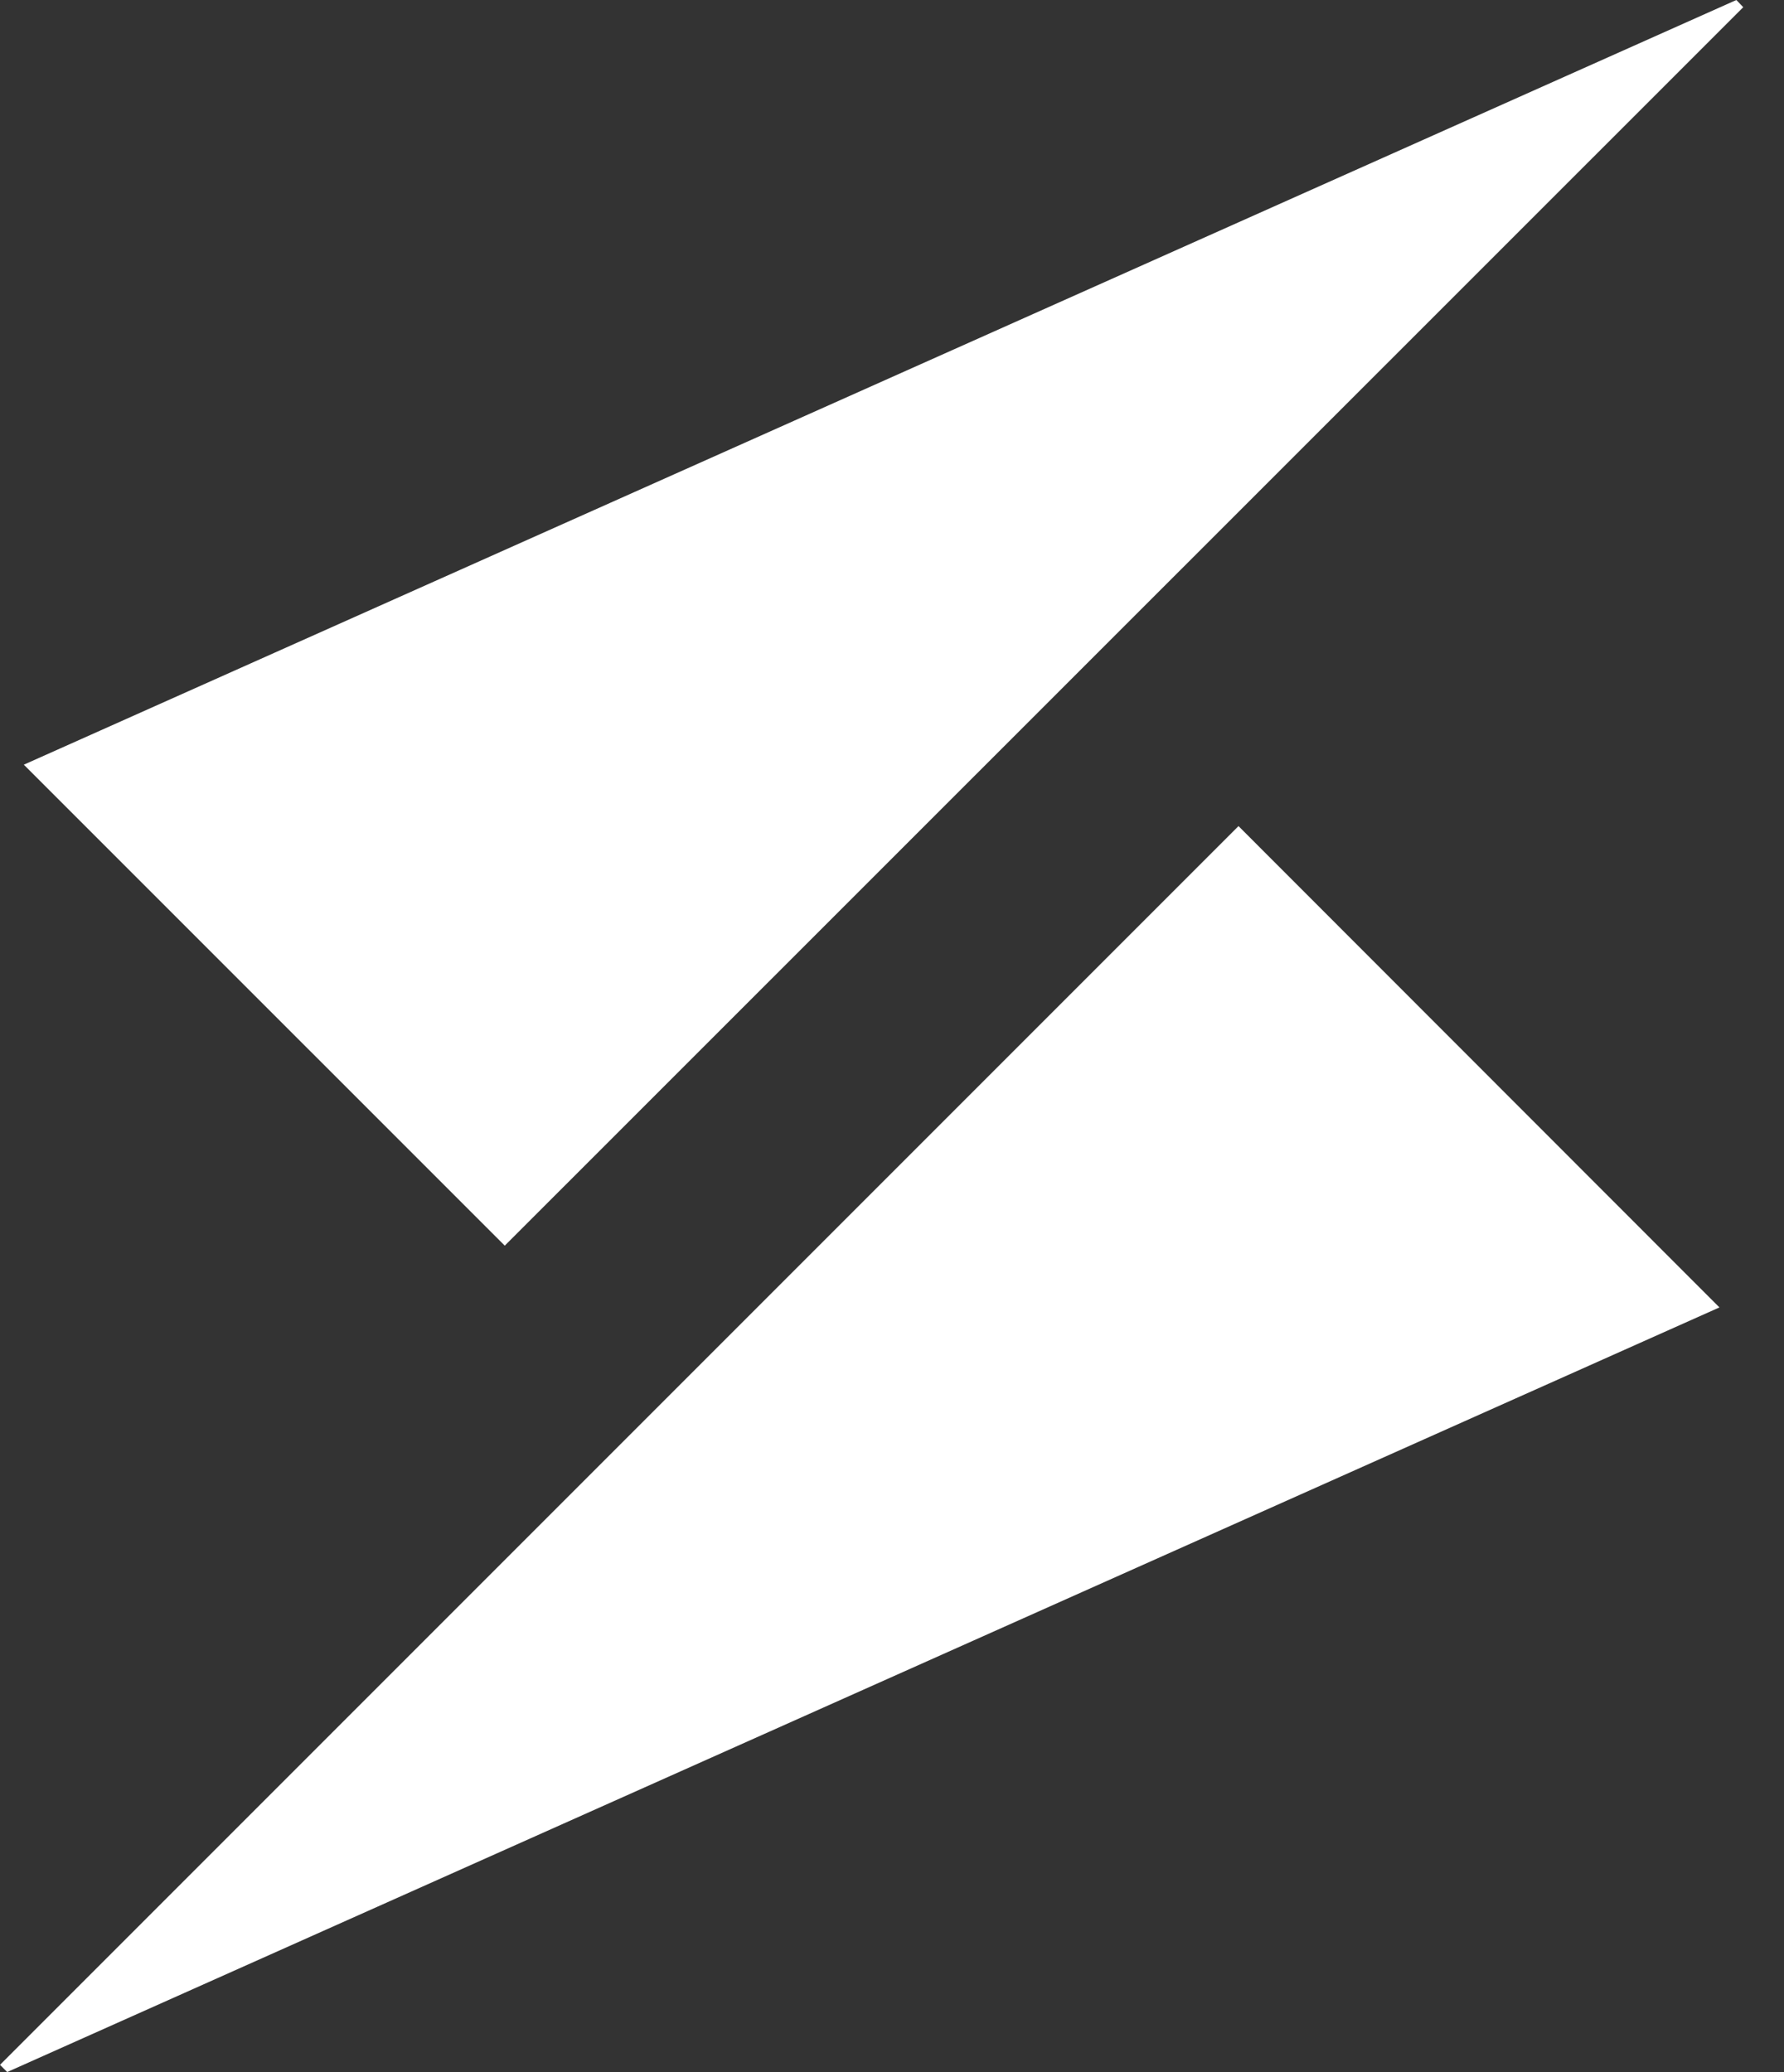 <svg width="31" height="36" viewBox="0 0 31 36" fill="none" xmlns="http://www.w3.org/2000/svg">
<rect x="0" y="0" width="31" height="36" fill="#333333" stroke="none"/>
<g clip-path="url(#clip0_2738_201213)">
<path d="M0.414 13.285L8.771 21.641L30.292 0.125L30.172 0L0.414 13.285Z" fill="white"/>
<path d="M21.521 14.352L0 35.873L0.125 35.998L29.878 22.714L21.521 14.352Z" fill="white"/>
</g>
<defs>
<clipPath id="clip0_2738_201213">
<rect width="30.6" height="36" fill="white"/>
</clipPath>
</defs>
</svg>
